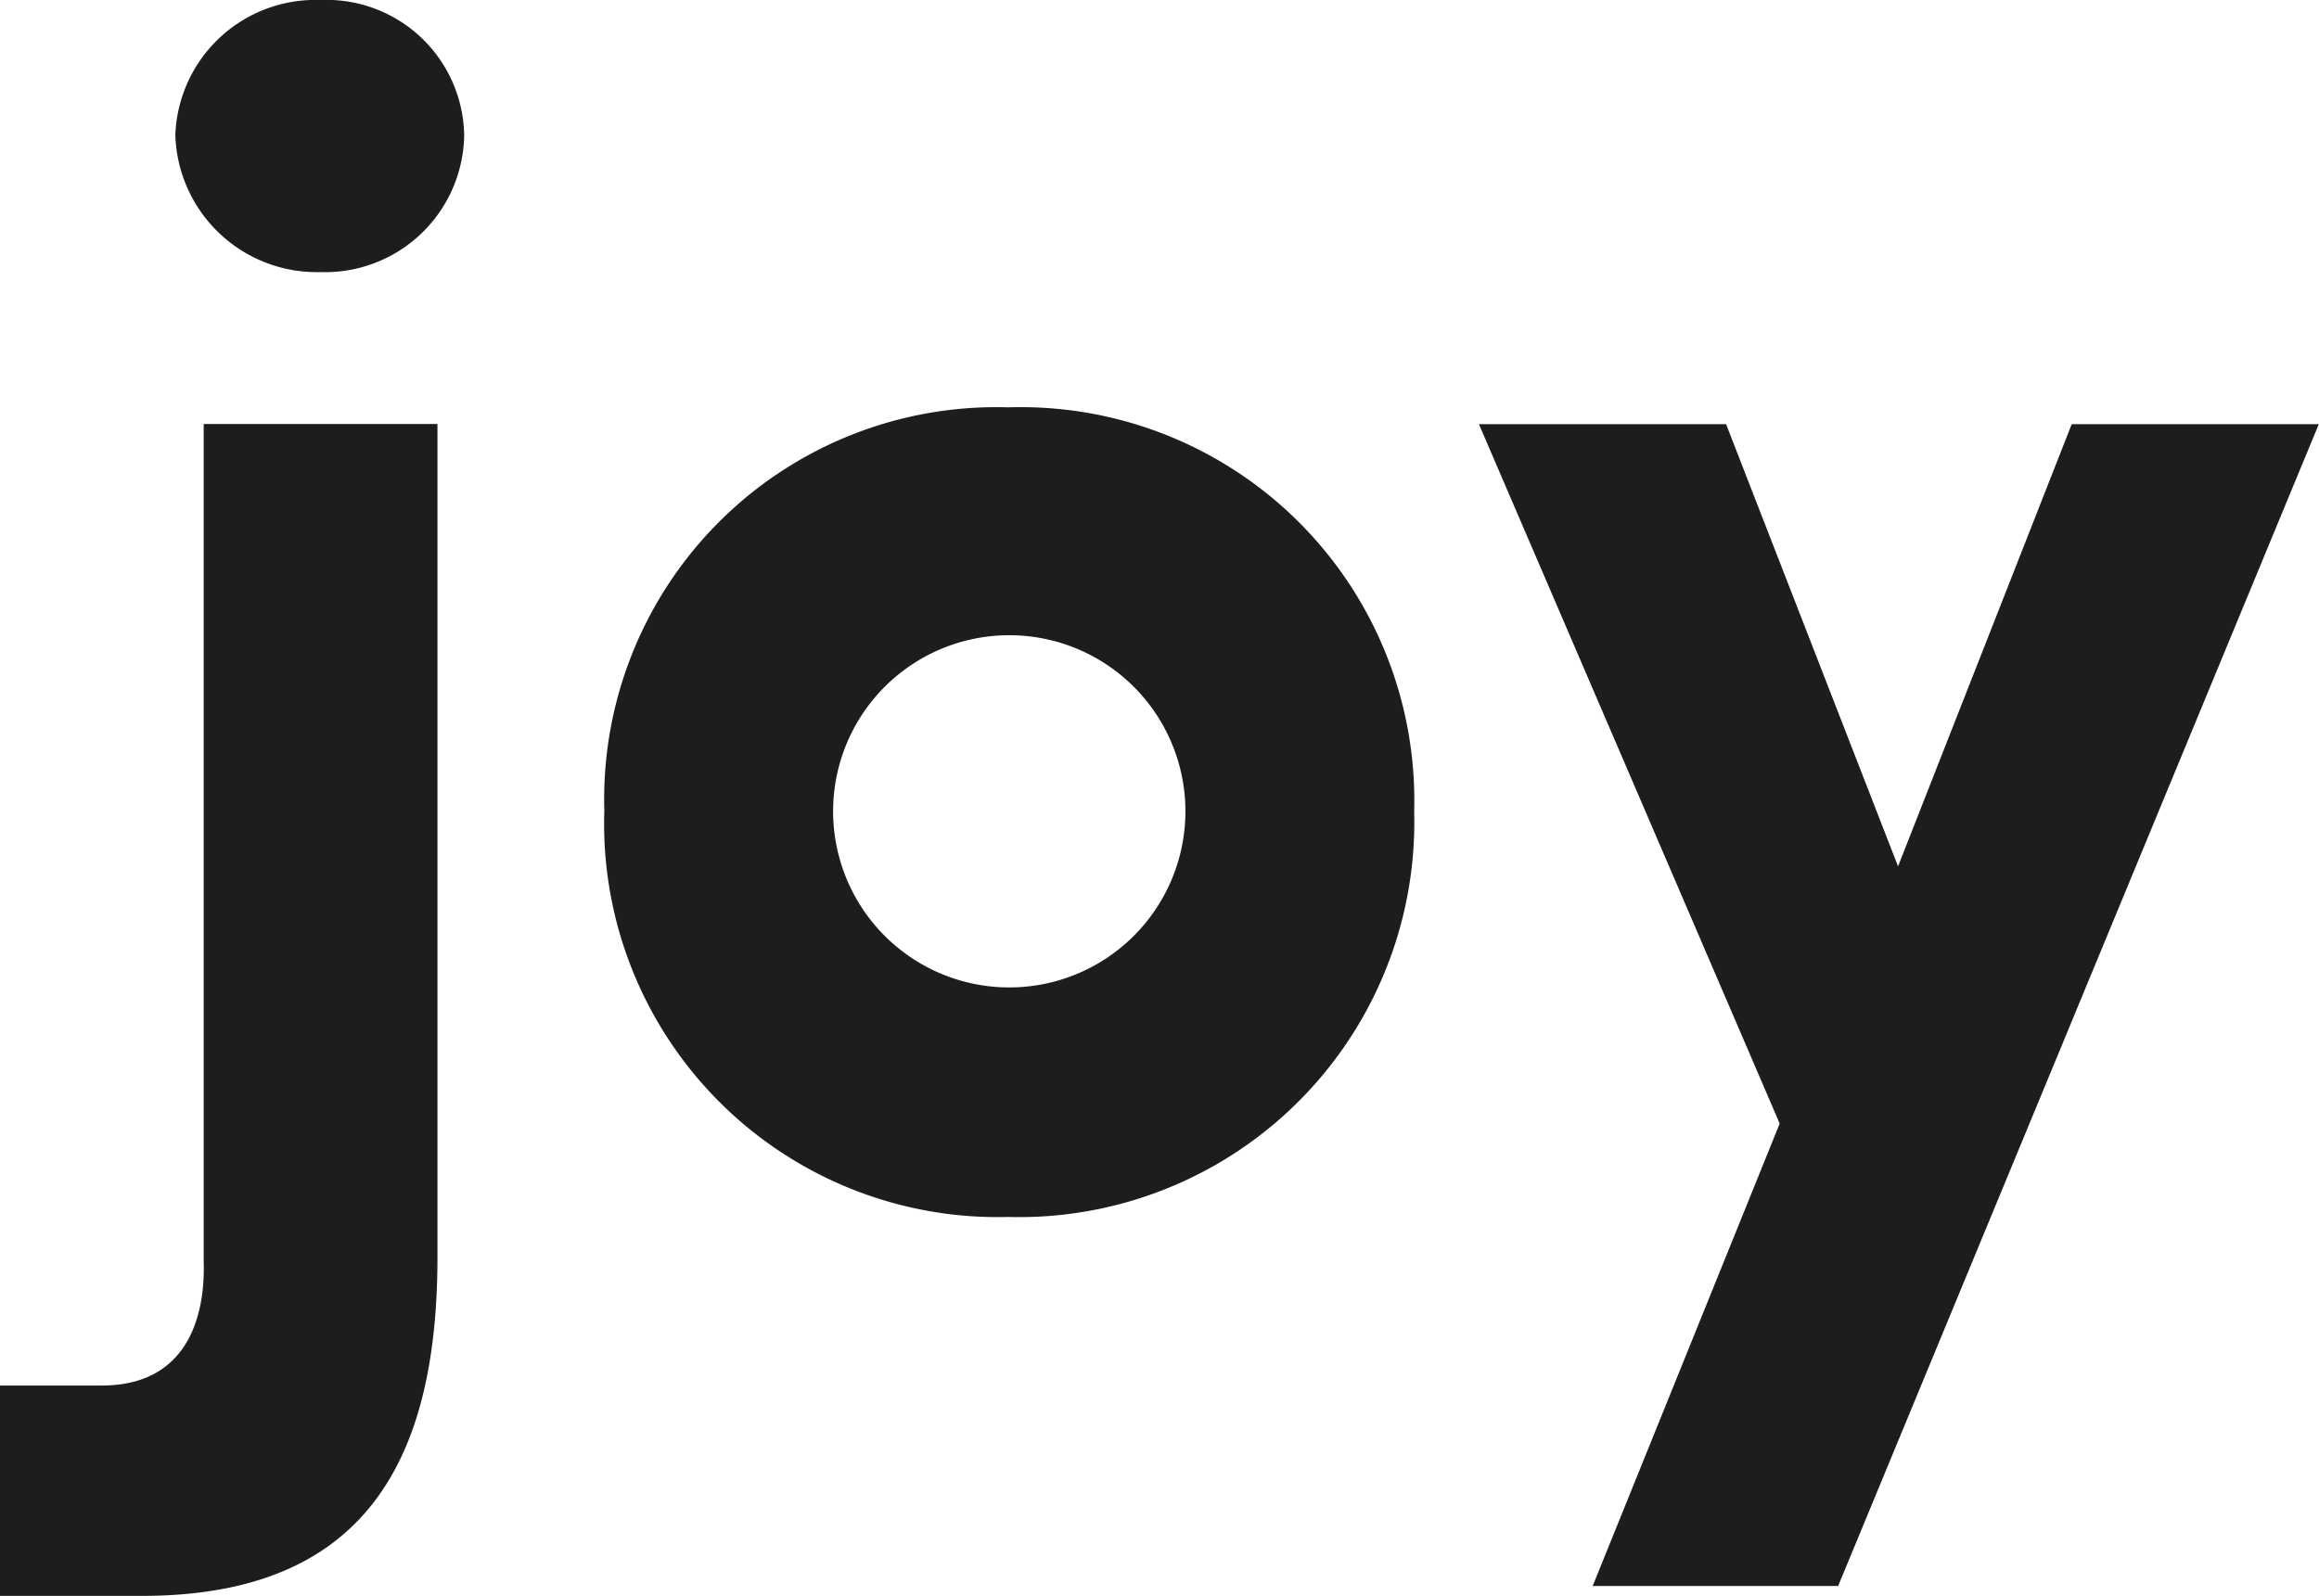 <svg xmlns="http://www.w3.org/2000/svg" xmlns:xlink="http://www.w3.org/1999/xlink" width="39.323" height="27.068" viewBox="0 0 39.323 27.068"><defs><clipPath id="a"><rect width="39.323" height="27.068" transform="translate(0 0)" fill="none"/></clipPath></defs><g clip-path="url(#a)"><path d="M0,23.5H1.727c1.444,0,1.755-1.161,1.727-2.095V7.191H7.418V21.32c0,3.511-1.274,5.748-5.011,5.748H0ZM5.436,0A2.335,2.335,0,0,1,7.871,2.293,2.359,2.359,0,0,1,5.436,4.615,2.4,2.4,0,0,1,2.973,2.293,2.378,2.378,0,0,1,5.436,0" fill="#1d1d1b"/><path d="M10.248,13.761A6.649,6.649,0,0,1,17.1,6.909a6.672,6.672,0,0,1,6.88,6.852,6.7,6.7,0,0,1-6.88,6.88,6.673,6.673,0,0,1-6.853-6.88m9.854,0a2.987,2.987,0,1,0-5.974,0,2.987,2.987,0,1,0,5.974,0" fill="#1d1d1b"/><path d="M31.169,26.9H27.007l3.171-7.843-5.1-11.863h4.191l2.916,7.5,2.945-7.5h4.19Z" fill="#1d1d1b"/></g></svg>